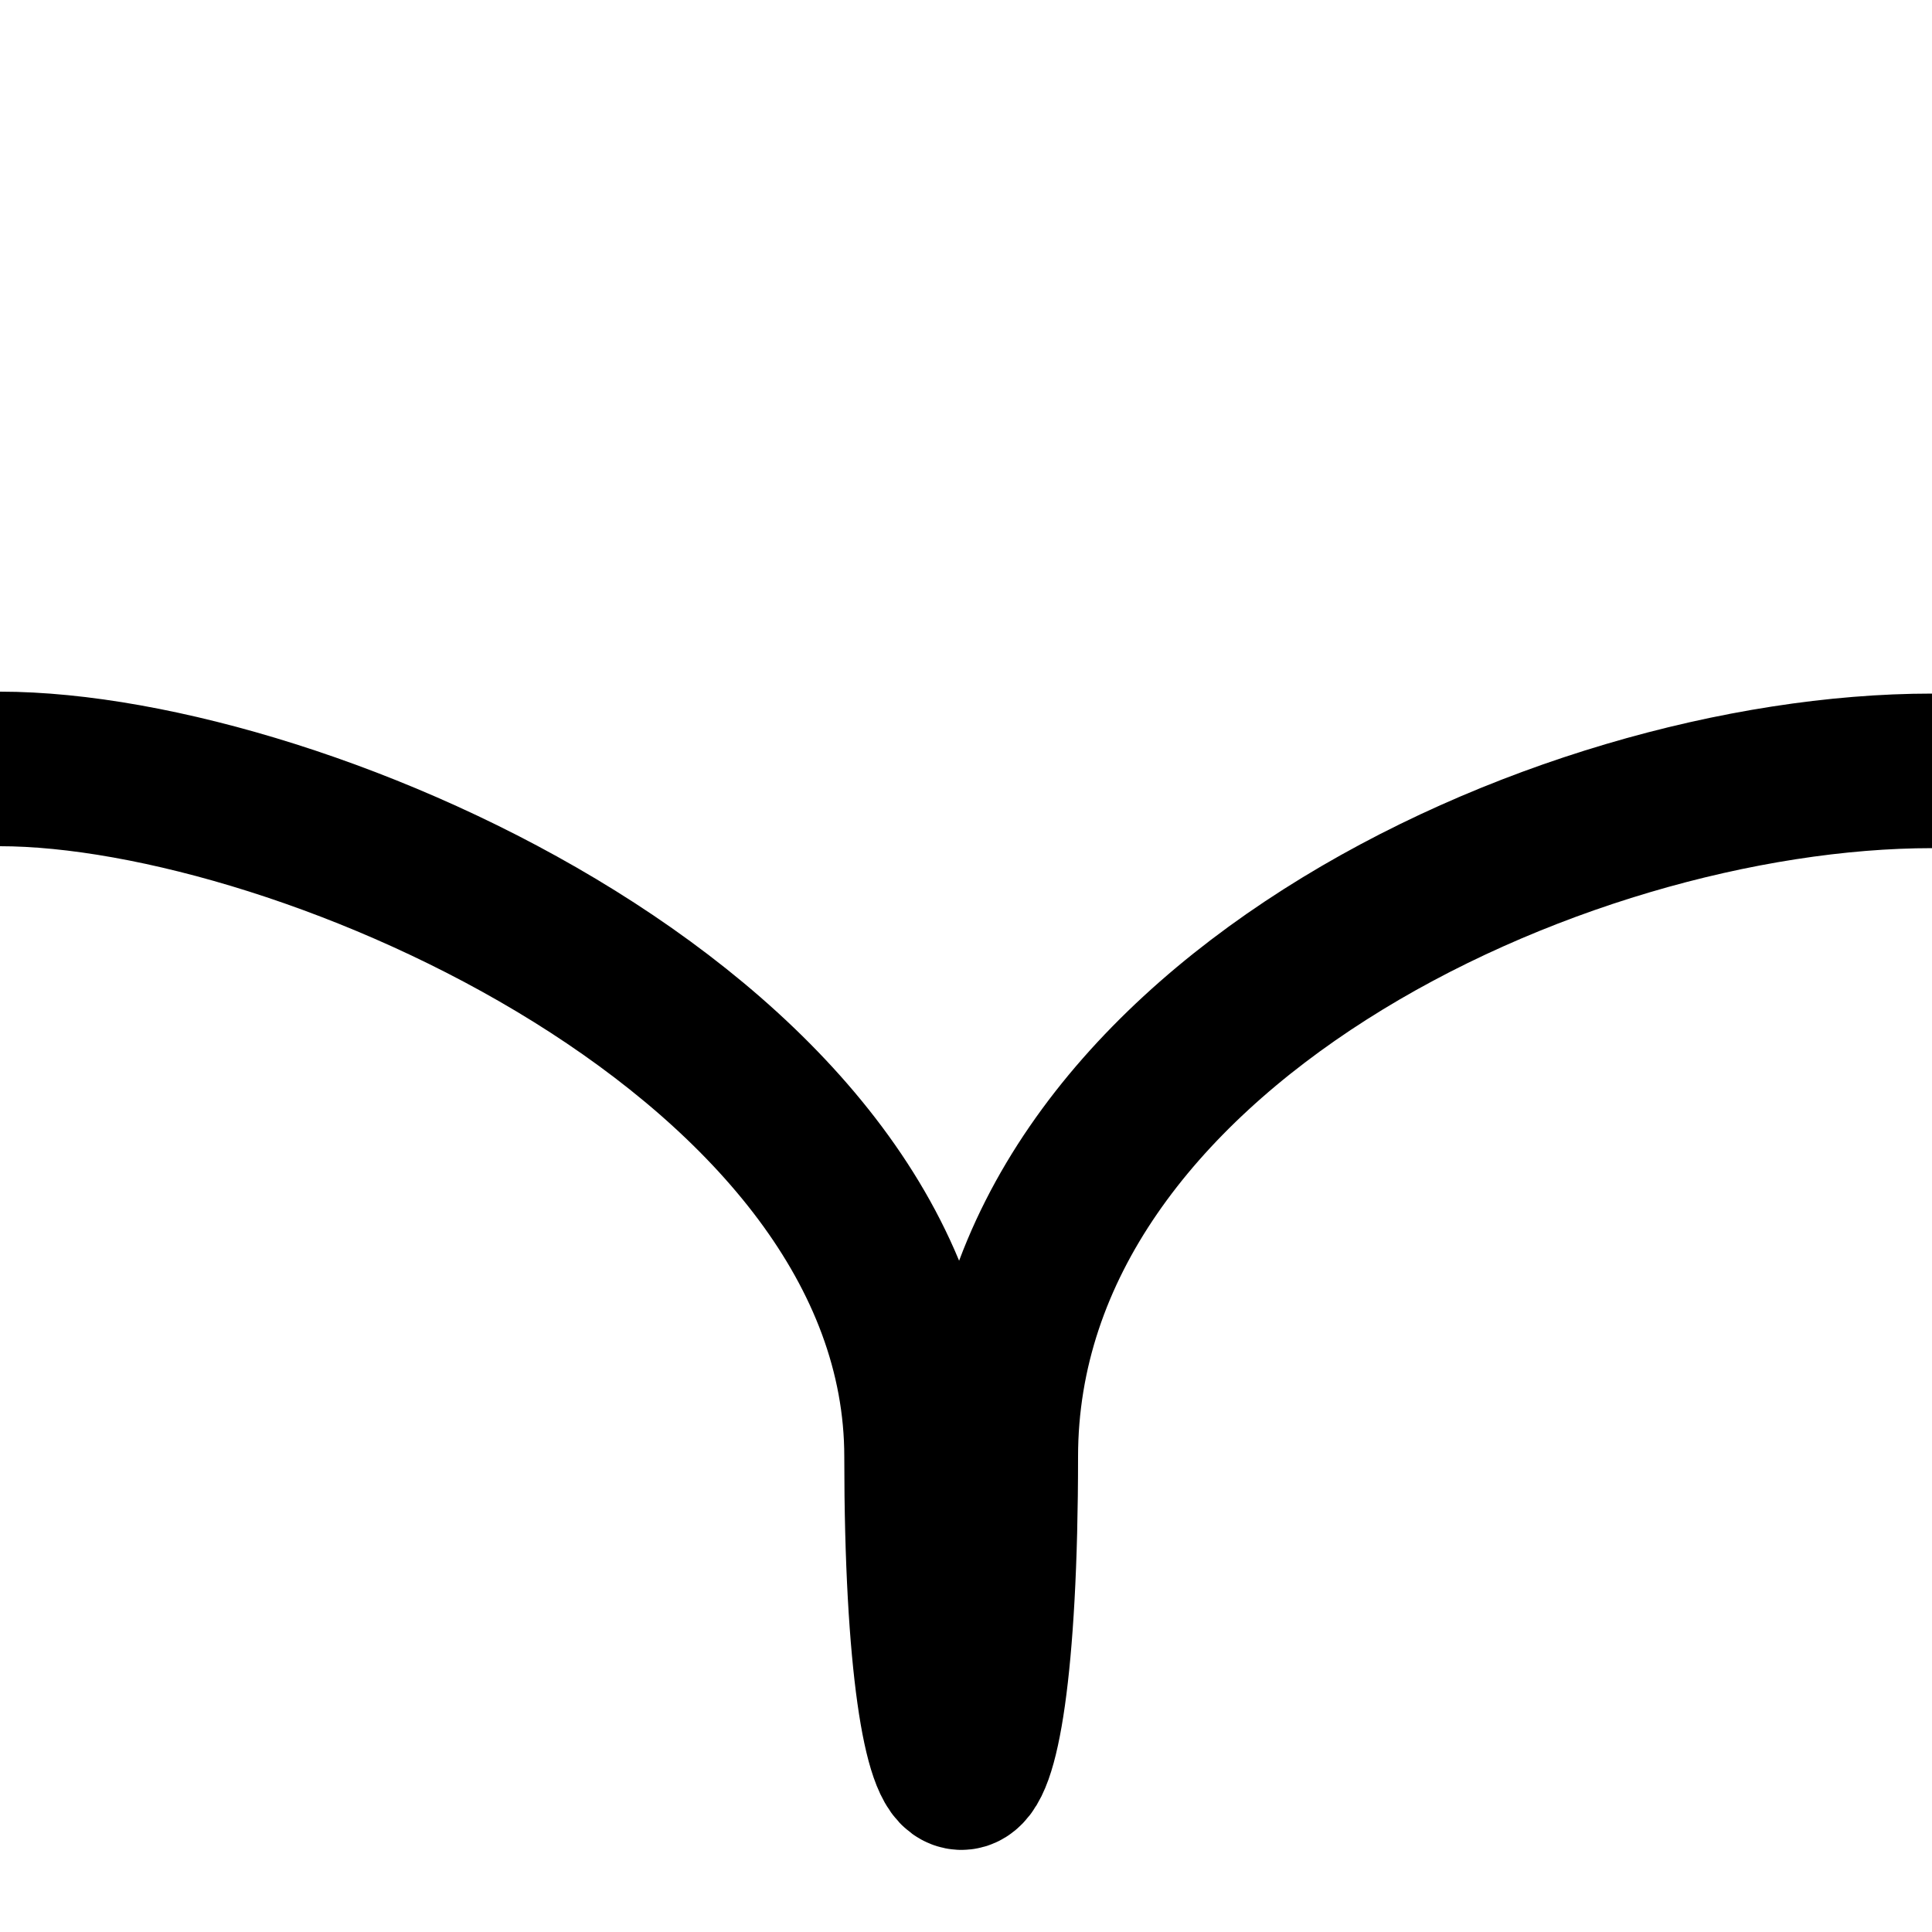 <svg width="500" height="500" viewBox="0 0 500 500" fill="none" xmlns="http://www.w3.org/2000/svg">
<path d="M0 199C78.5 199 238.5 269 238.5 377C238.5 485 259 487 259 377C259 267 402.5 199.5 500 199.5" stroke="black" stroke-width="40"/>
</svg>
